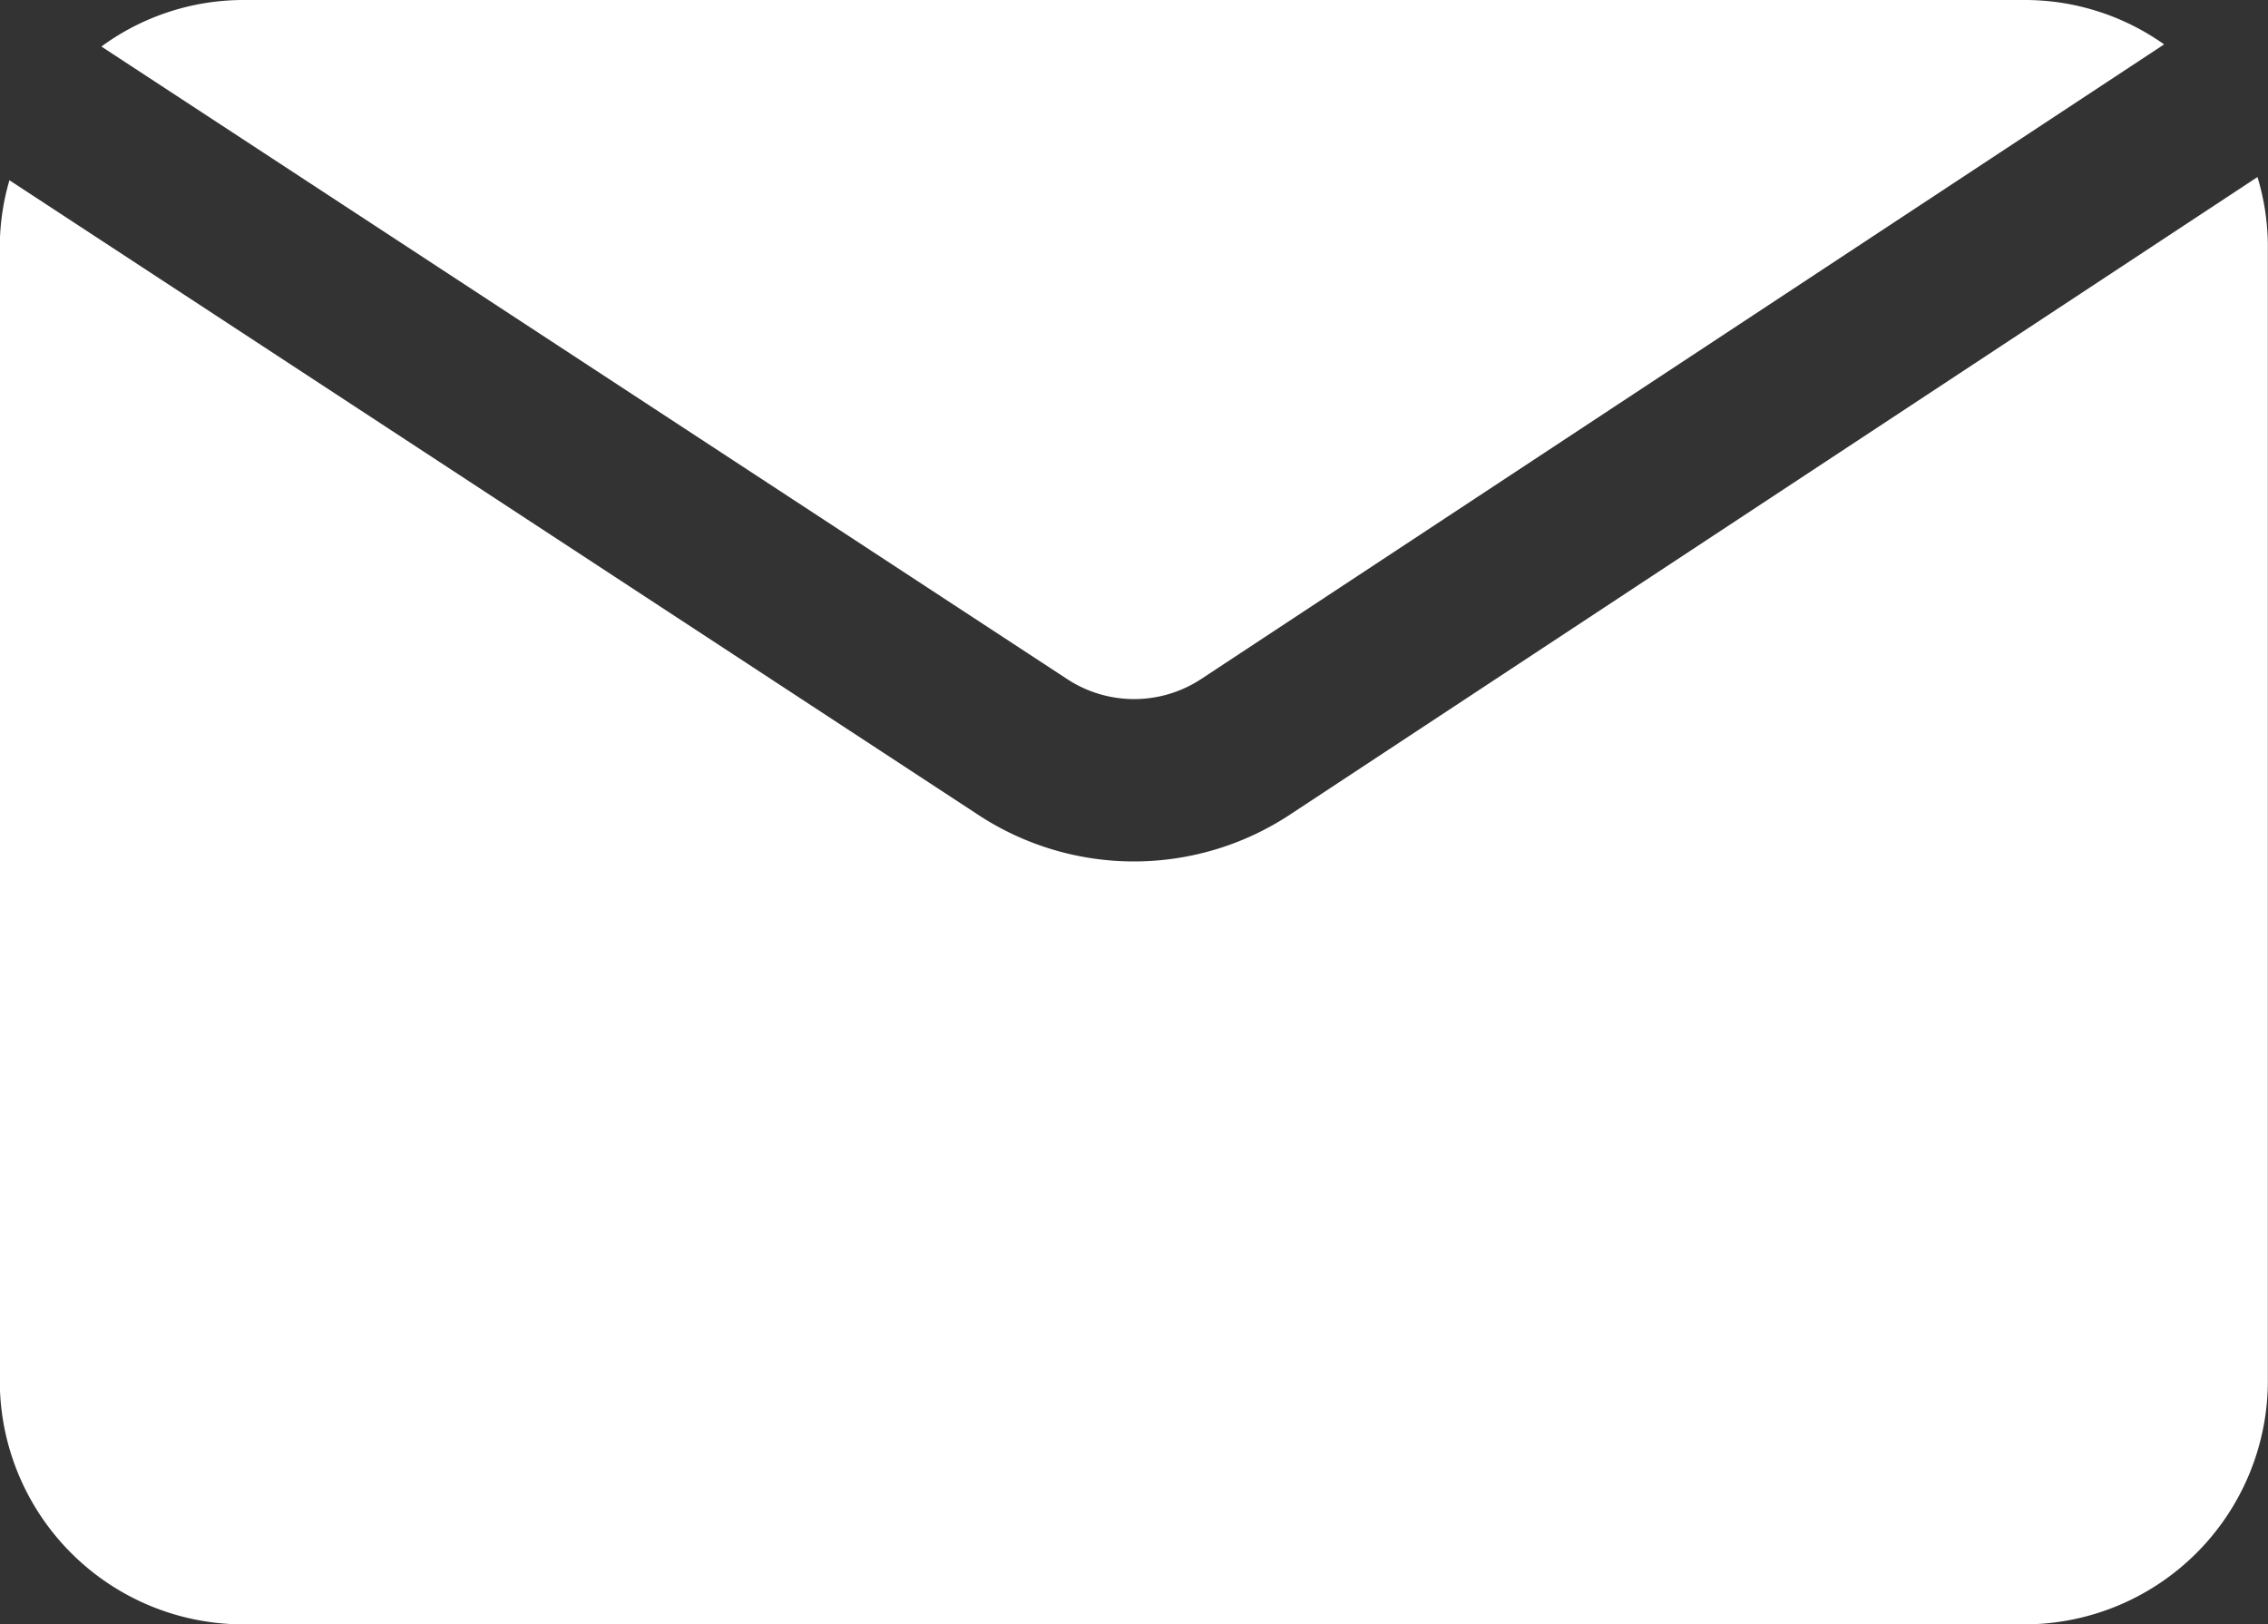<svg xmlns="http://www.w3.org/2000/svg" width="45.48" height="32.57" viewBox="0 0 45.48 32.57">
  <rect x="0" y="0" width="45.48" height="32.57" fill="#333333" stroke="none"/>
  <path id="noun-email-5065067" d="M77.037,225.93a4.823,4.823,0,0,1,2.84-.933h35.735a4.828,4.828,0,0,1,2.789.89L99.09,238.613a2.447,2.447,0,0,1-2.687,0Zm23.837,15.4a5.684,5.684,0,0,1-6.247.01L75.193,228.611A4.828,4.828,0,0,0,75,229.882v22.8a4.885,4.885,0,0,0,4.873,4.886h35.735a4.885,4.885,0,0,0,4.873-4.886v-22.8a4.828,4.828,0,0,0-.208-1.335Z" transform="translate(-75.004 -224.997)" fill="#fff"/>
</svg>
